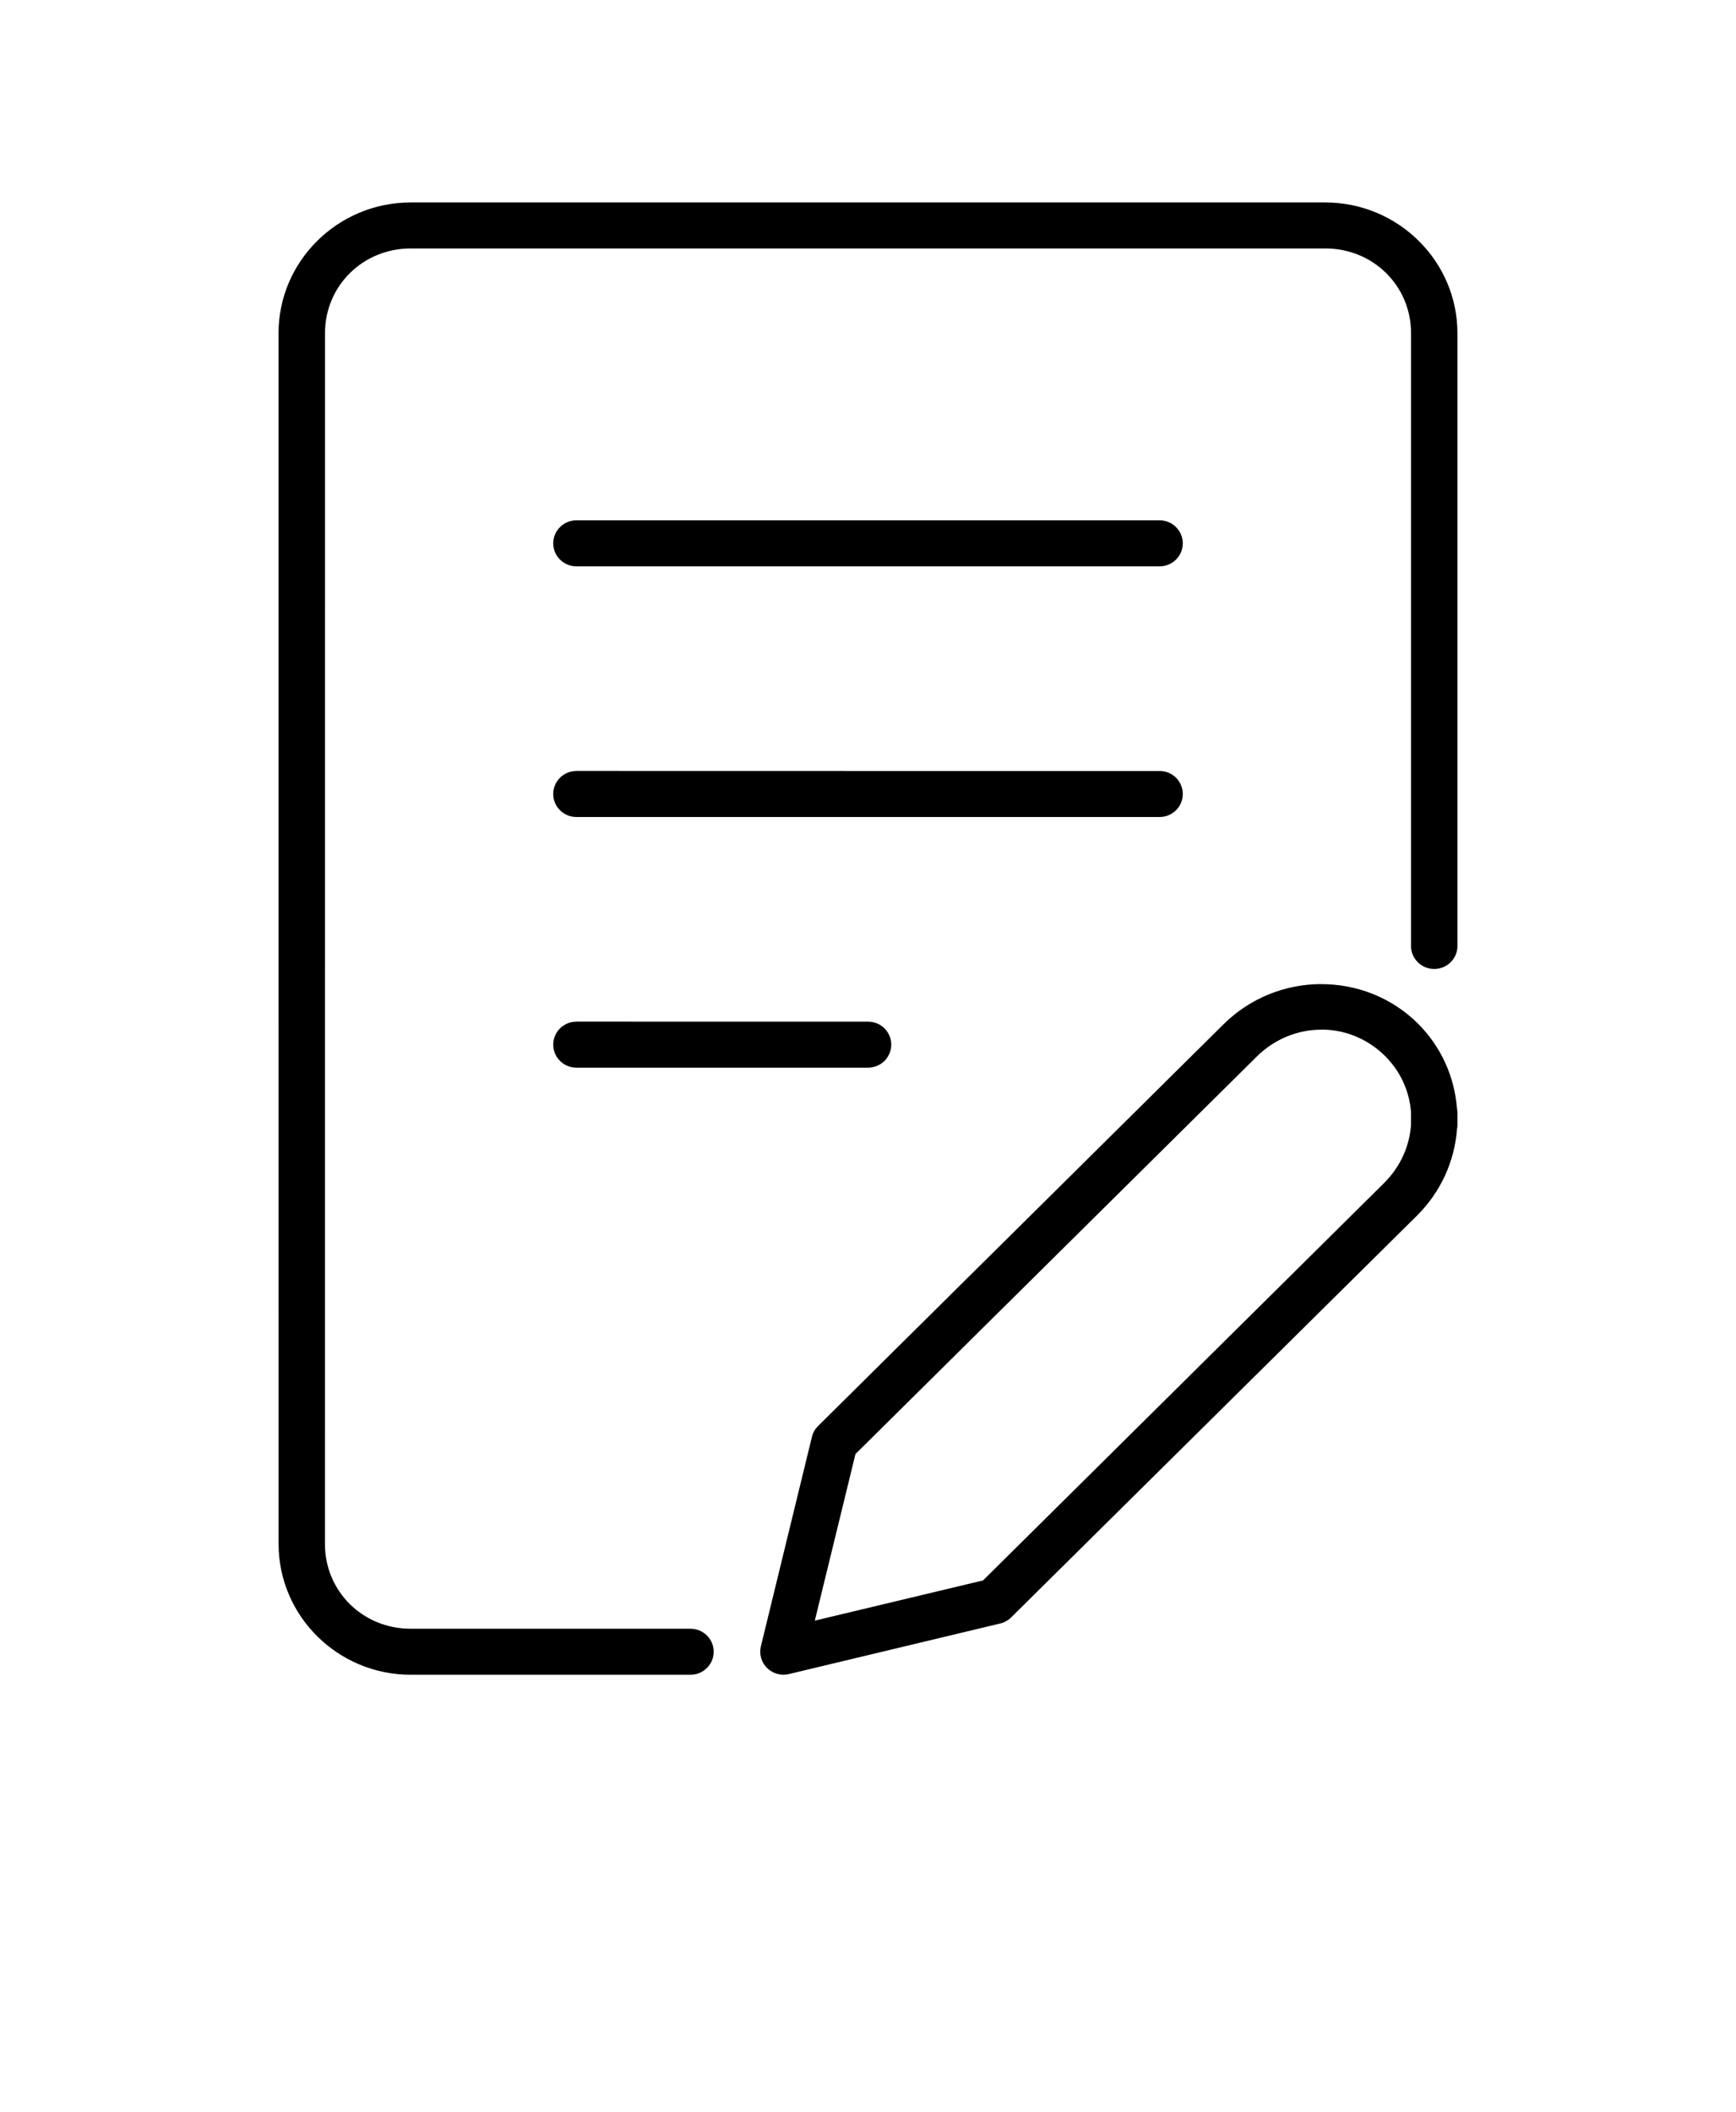 <svg width="88" height="107" viewBox="0 0 88 107" fill="none" xmlns="http://www.w3.org/2000/svg">
<path d="M20.816 10.258C17.128 10.258 14.119 13.23 14.119 16.883L14.122 78.228C14.122 81.882 17.132 84.854 20.819 84.854H35.01H35.006C35.656 84.851 36.181 84.328 36.178 83.684C36.178 83.043 35.653 82.526 35.006 82.523H20.816C18.391 82.523 16.472 80.628 16.472 78.228L16.475 16.883C16.475 14.484 18.394 12.589 20.819 12.589H67.185C69.61 12.589 71.528 14.484 71.528 16.883V47.934H71.525C71.528 48.575 72.053 49.092 72.697 49.095C73.347 49.098 73.879 48.578 73.879 47.934V16.883C73.879 13.23 70.869 10.258 67.182 10.258H20.816ZM29.213 26.363H29.216C28.569 26.366 28.047 26.883 28.044 27.524C28.041 28.168 28.566 28.692 29.216 28.695H58.785C59.435 28.692 59.96 28.168 59.957 27.524C59.953 26.883 59.432 26.366 58.785 26.363H29.213ZM29.213 39.061L29.216 39.064C28.903 39.064 28.603 39.188 28.385 39.407C28.166 39.627 28.041 39.924 28.044 40.234C28.044 40.875 28.569 41.392 29.216 41.395H58.785C59.432 41.392 59.956 40.875 59.956 40.234C59.96 39.925 59.835 39.627 59.616 39.407C59.397 39.188 59.097 39.064 58.785 39.064H43.997L29.213 39.061ZM66.947 49.86C65.166 49.869 63.385 50.55 62.022 51.897L41.469 72.251C41.316 72.402 41.207 72.591 41.157 72.802L38.569 83.419C38.476 83.812 38.594 84.227 38.882 84.511C39.173 84.796 39.588 84.914 39.985 84.821L50.701 82.257C50.91 82.208 51.104 82.1 51.257 81.948L71.823 61.597C73.057 60.374 73.739 58.805 73.857 57.204C73.873 57.133 73.879 57.058 73.879 56.987V56.368C73.879 56.291 73.87 56.216 73.854 56.145C73.729 54.575 73.07 53.046 71.867 51.851C70.513 50.513 68.732 49.854 66.948 49.863L66.947 49.86ZM29.213 51.761L29.216 51.764C28.566 51.767 28.041 52.29 28.044 52.934C28.047 53.575 28.569 54.092 29.216 54.095H43.998C44.31 54.095 44.61 53.974 44.832 53.758C45.051 53.538 45.176 53.244 45.179 52.934C45.179 52.621 45.057 52.324 44.835 52.104C44.613 51.884 44.31 51.761 43.998 51.764L29.213 51.761ZM66.957 52.166C68.132 52.157 69.304 52.609 70.204 53.498C71.007 54.296 71.448 55.309 71.525 56.346V56.349V56.365V56.984V57.008C71.447 58.07 70.994 59.114 70.154 59.947L49.832 80.075L41.304 82.112L43.364 73.672L63.695 53.544C64.613 52.634 65.785 52.176 66.96 52.17L66.957 52.166Z" fill="black"/>
</svg>
